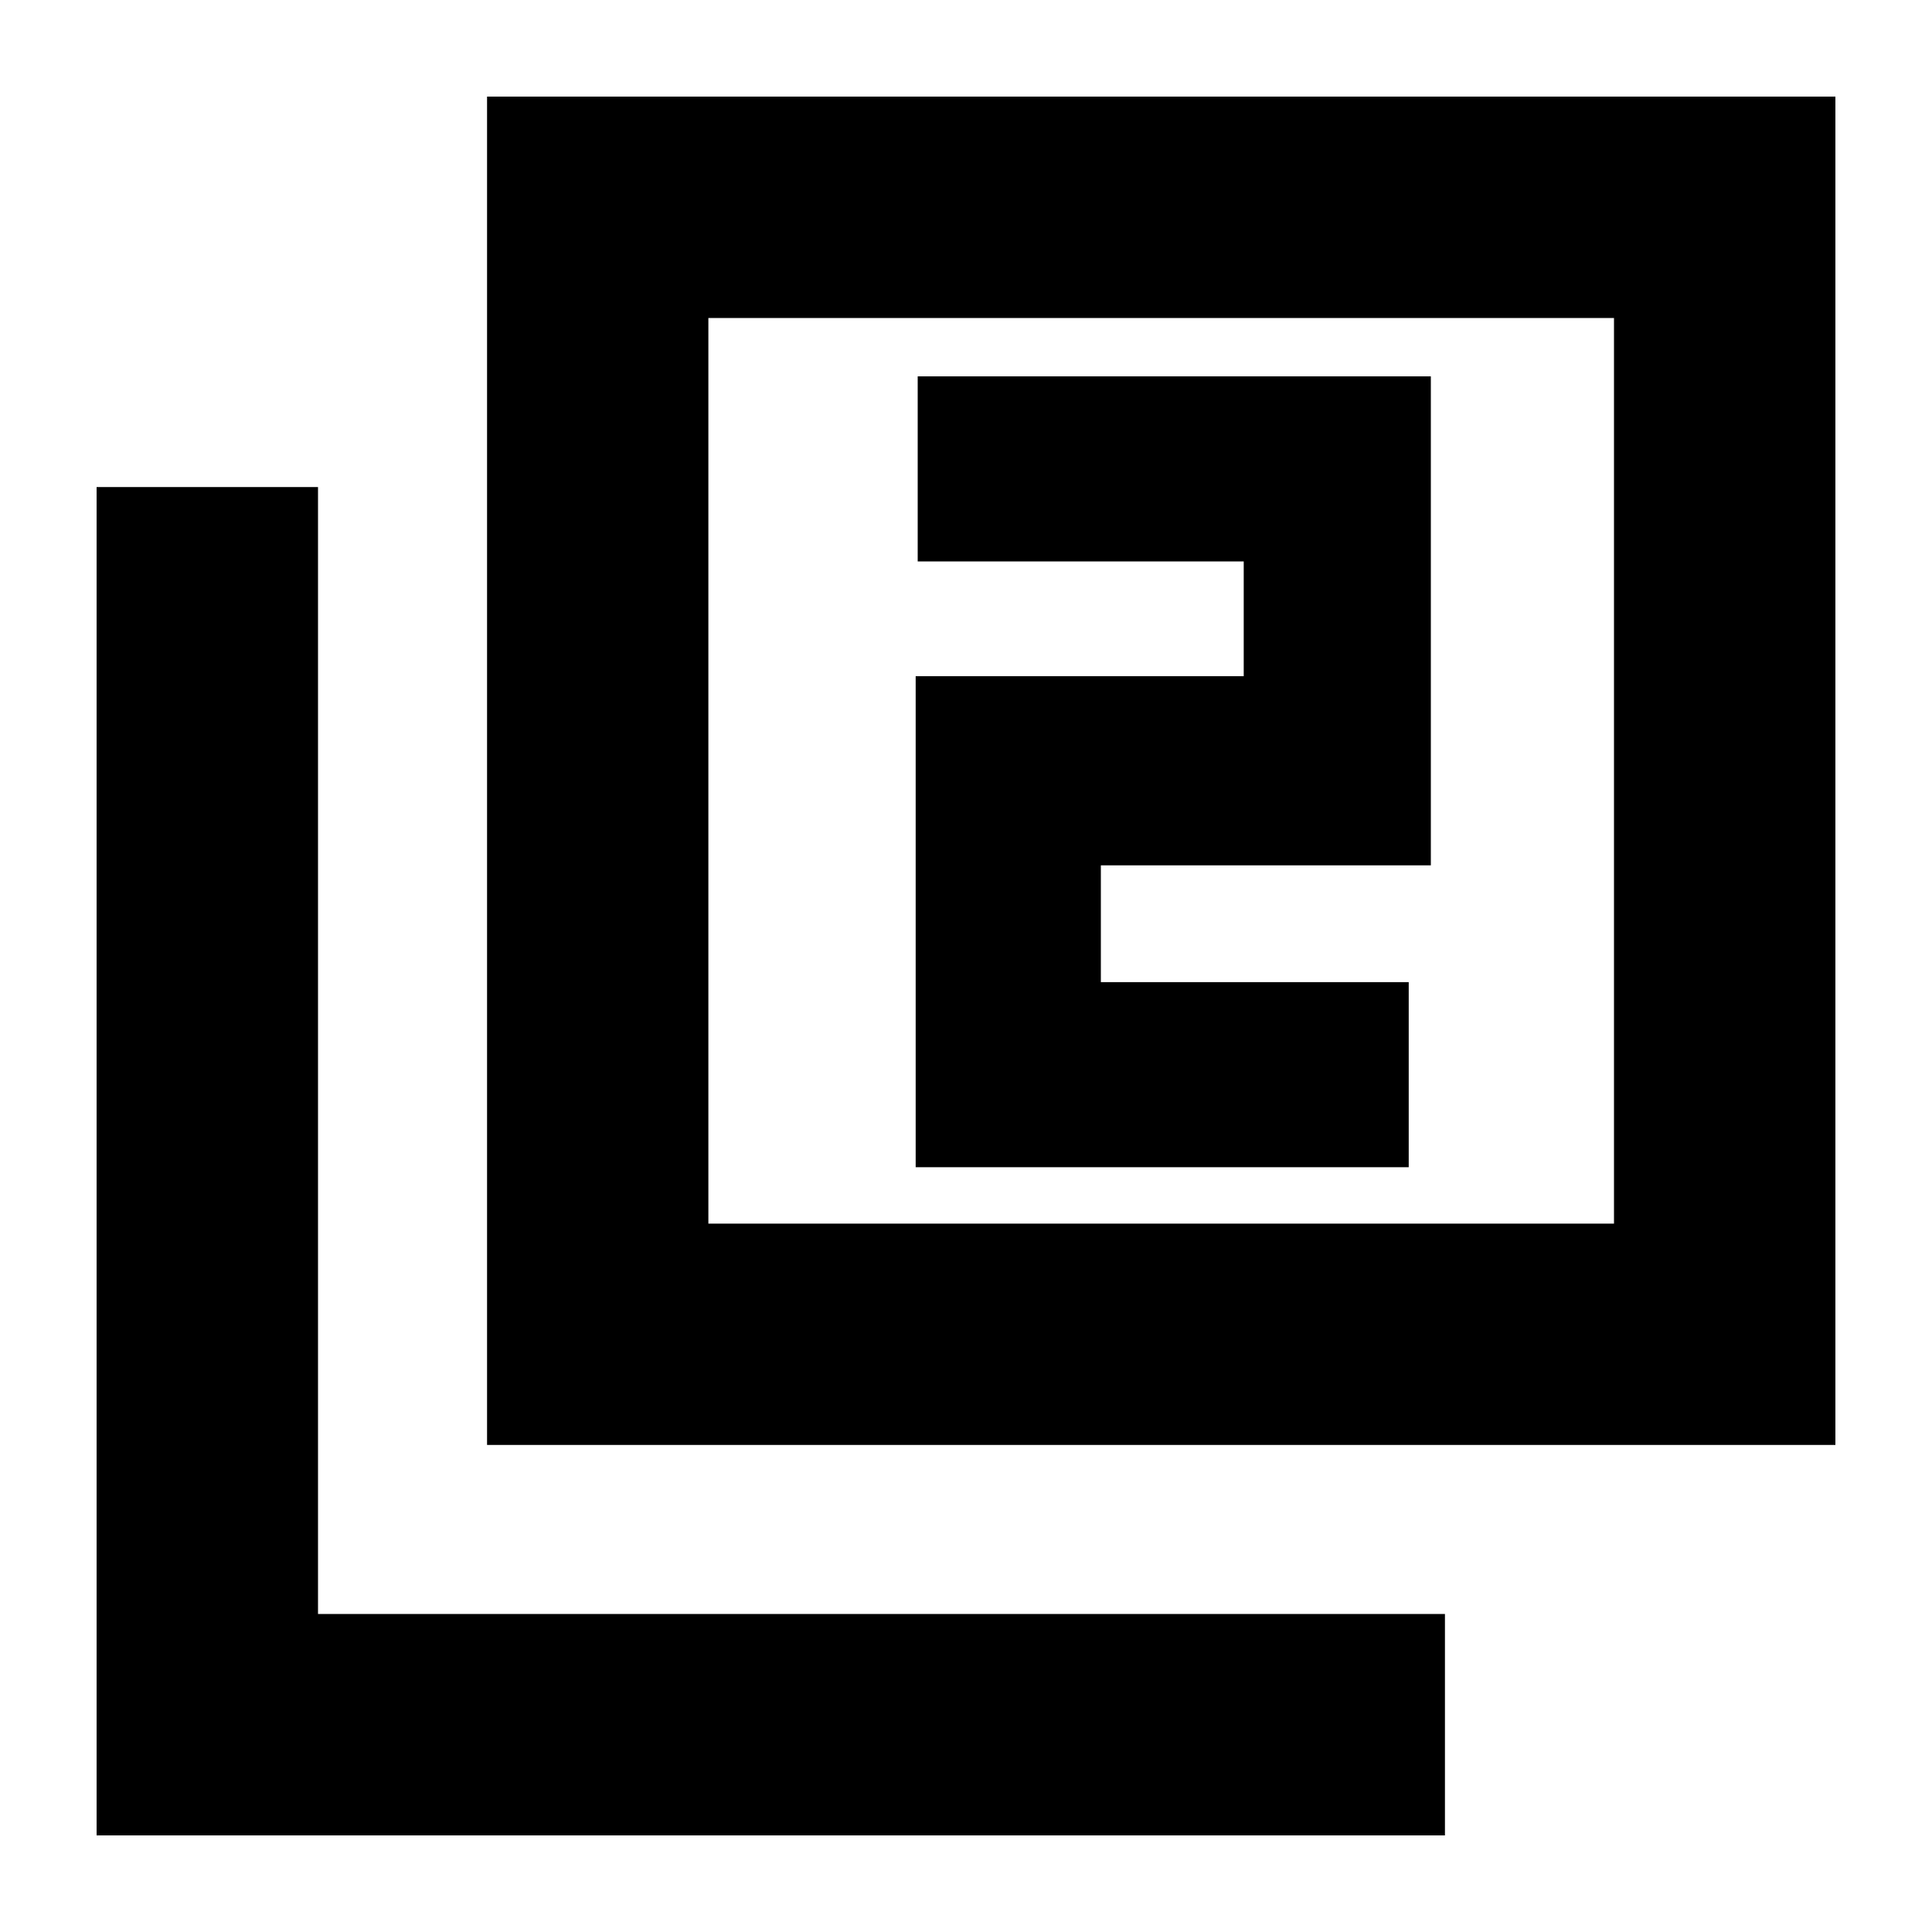 <svg xmlns="http://www.w3.org/2000/svg" height="20" width="20"><path d="M9.479 12.083h5.104v-1.916h-3.187V8.958h3.416V3.896H9.5v1.916h3.375V7H9.479Zm-4.437 2.875V1H19v13.958Zm2.291-2.291h9.375V3.292H7.333ZM1 19V5.042h2.292v11.666h11.666V19Zm6.333-6.333V3.292v9.375Z"/></svg>